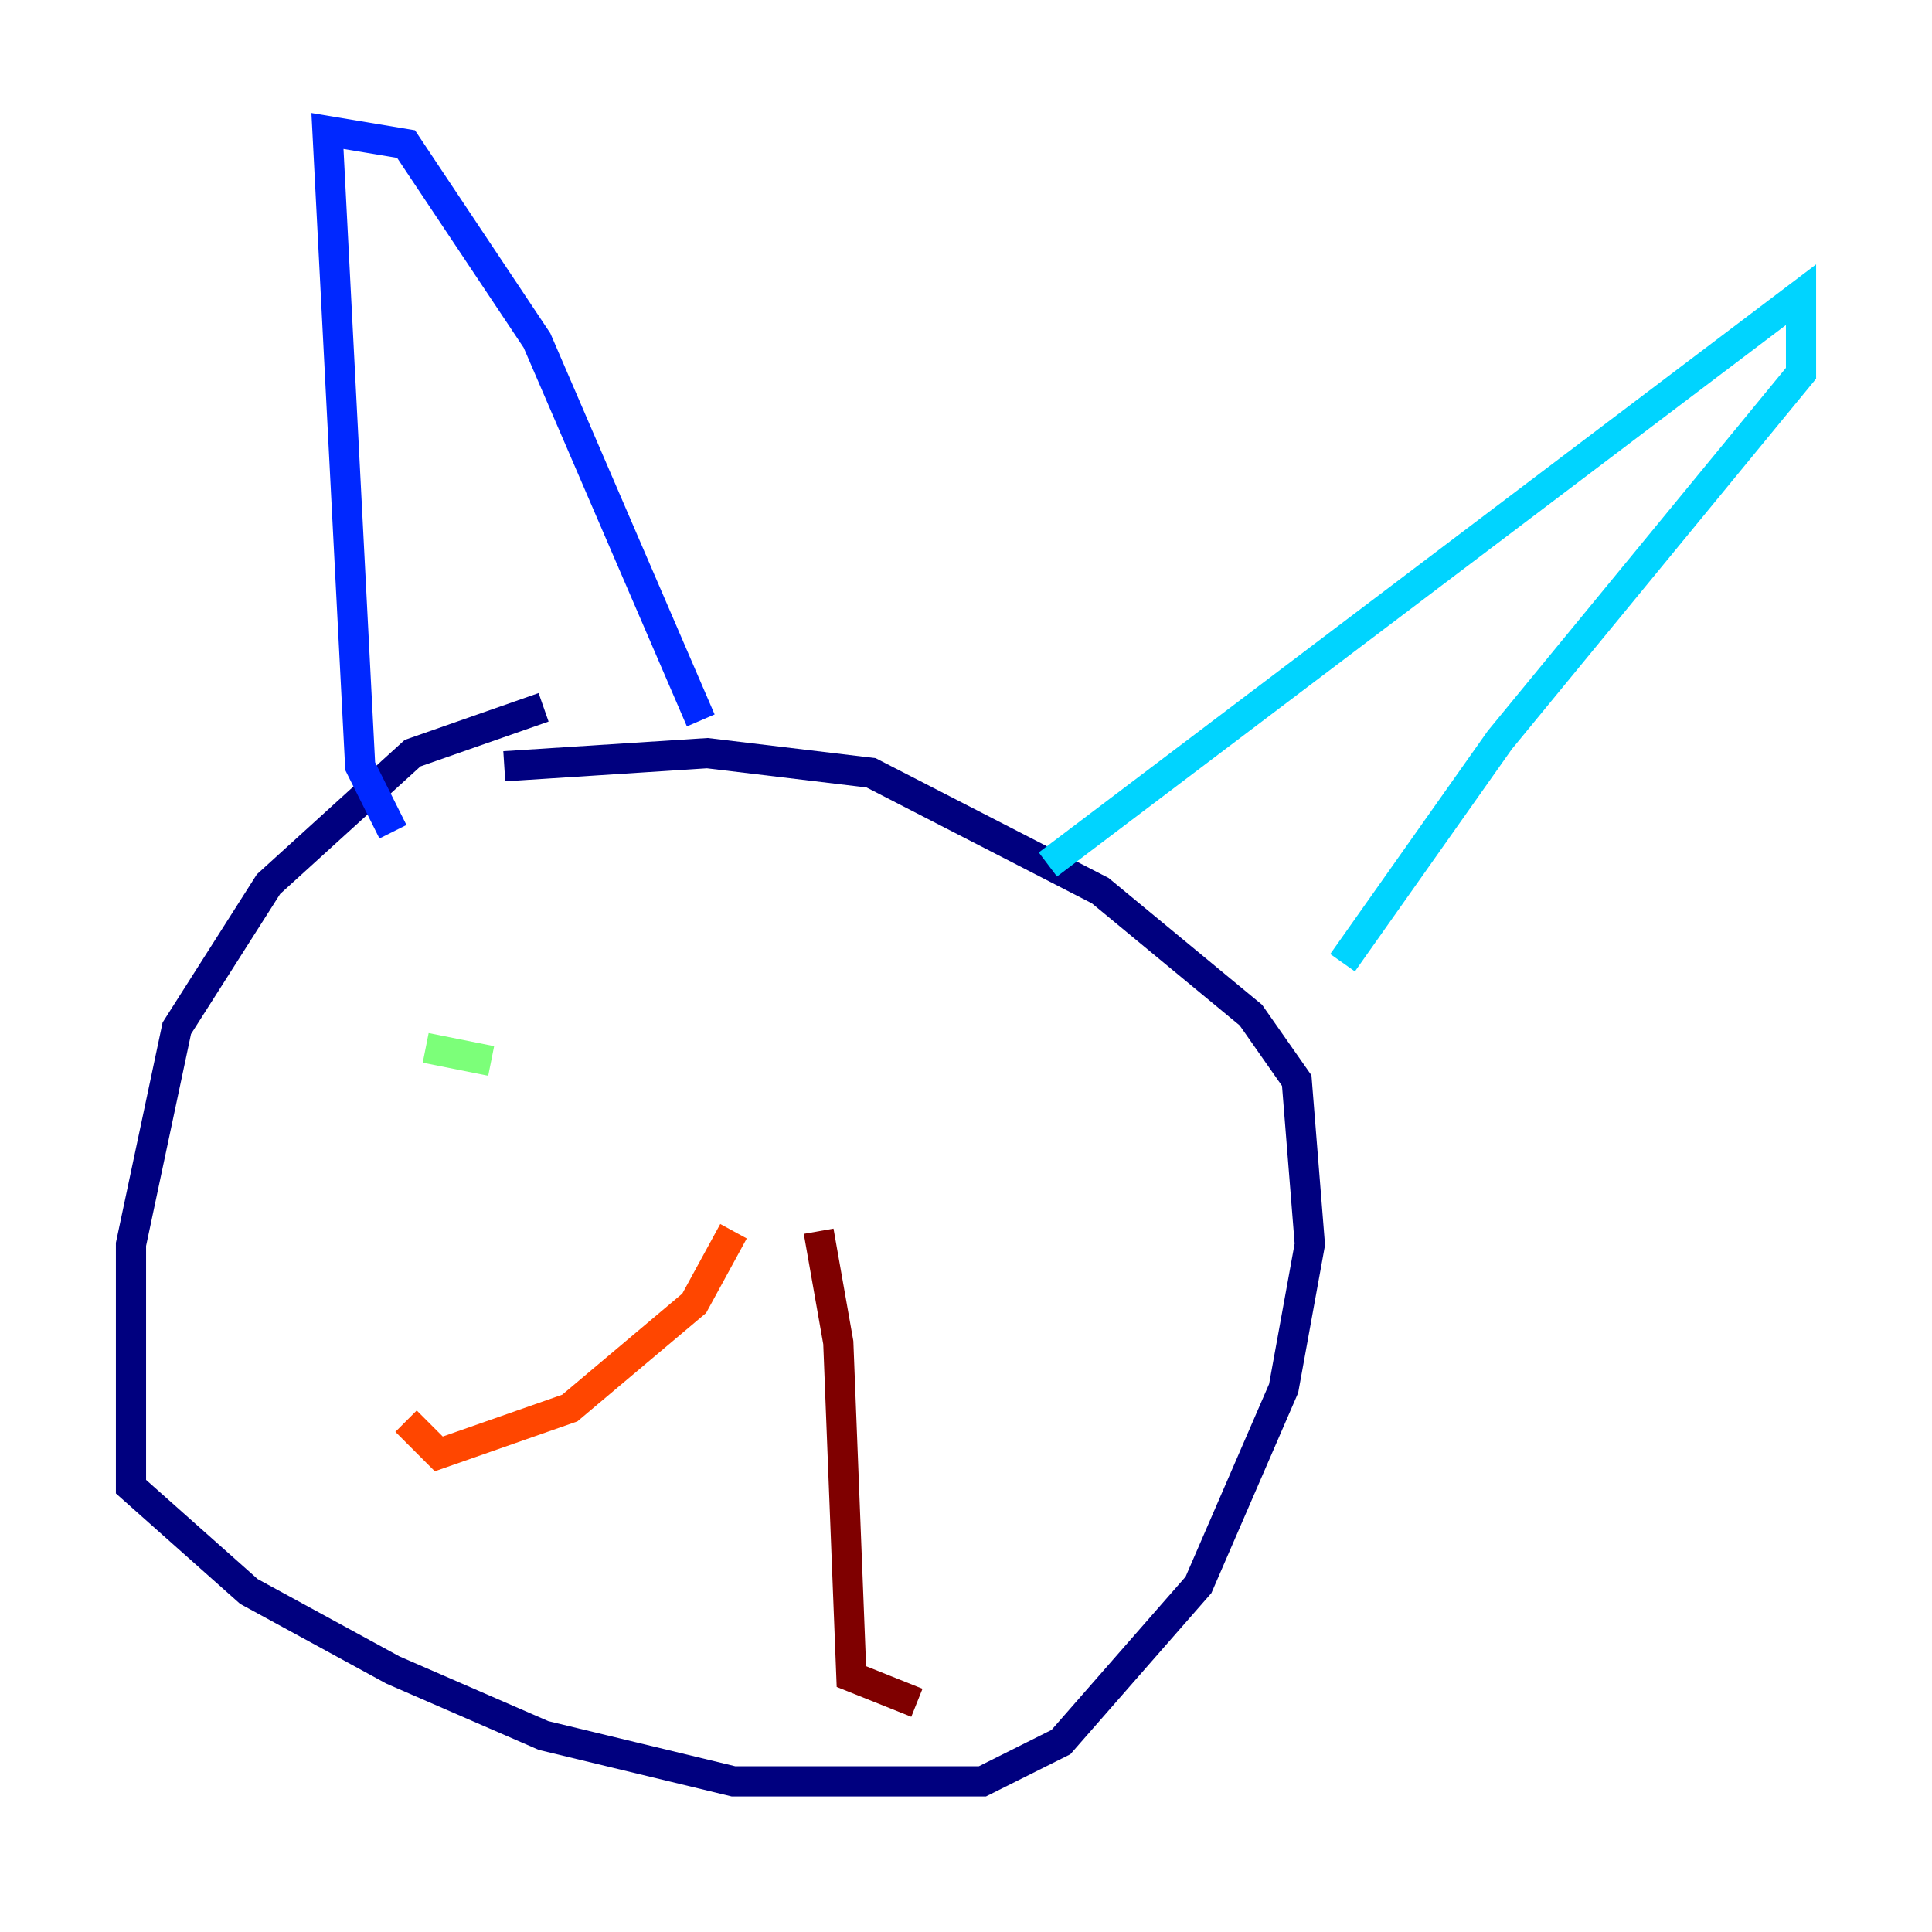 <?xml version="1.0" encoding="utf-8" ?>
<svg baseProfile="tiny" height="128" version="1.2" viewBox="0,0,128,128" width="128" xmlns="http://www.w3.org/2000/svg" xmlns:ev="http://www.w3.org/2001/xml-events" xmlns:xlink="http://www.w3.org/1999/xlink"><defs /><polyline fill="none" points="36.014,46.861 27.336,49.898 17.79,58.576 11.715,68.122 8.678,82.441 8.678,98.495 16.488,105.437 26.034,110.644 36.014,114.983 48.597,118.02 65.085,118.02 70.291,115.417 79.403,105.003 85.044,91.986 86.78,82.441 85.912,71.593 82.875,67.254 72.895,59.01 57.709,51.2 46.861,49.898 33.41,50.766" stroke="#00007f" stroke-width="2" /><polyline fill="none" points="26.034,55.105 23.864,50.766 21.695,8.678 26.902,9.546 35.58,22.563 46.427,47.729" stroke="#0028ff" stroke-width="2" /><polyline fill="none" points="69.424,57.275 119.322,19.525 119.322,24.732 99.363,49.031 88.949,63.783" stroke="#00d4ff" stroke-width="2" /><polyline fill="none" points="28.203,69.424 32.542,70.291" stroke="#7cff79" stroke-width="2" /><polyline fill="none" points="71.593,81.573 71.593,81.573" stroke="#ffe500" stroke-width="2" /><polyline fill="none" points="48.597,81.573 45.993,86.346 37.749,93.288 29.071,96.325 26.902,94.156" stroke="#ff4600" stroke-width="2" /><polyline fill="none" points="54.237,81.573 55.539,88.949 56.407,111.078 60.746,112.814" stroke="#7f0000" stroke-width="2" /></svg>
